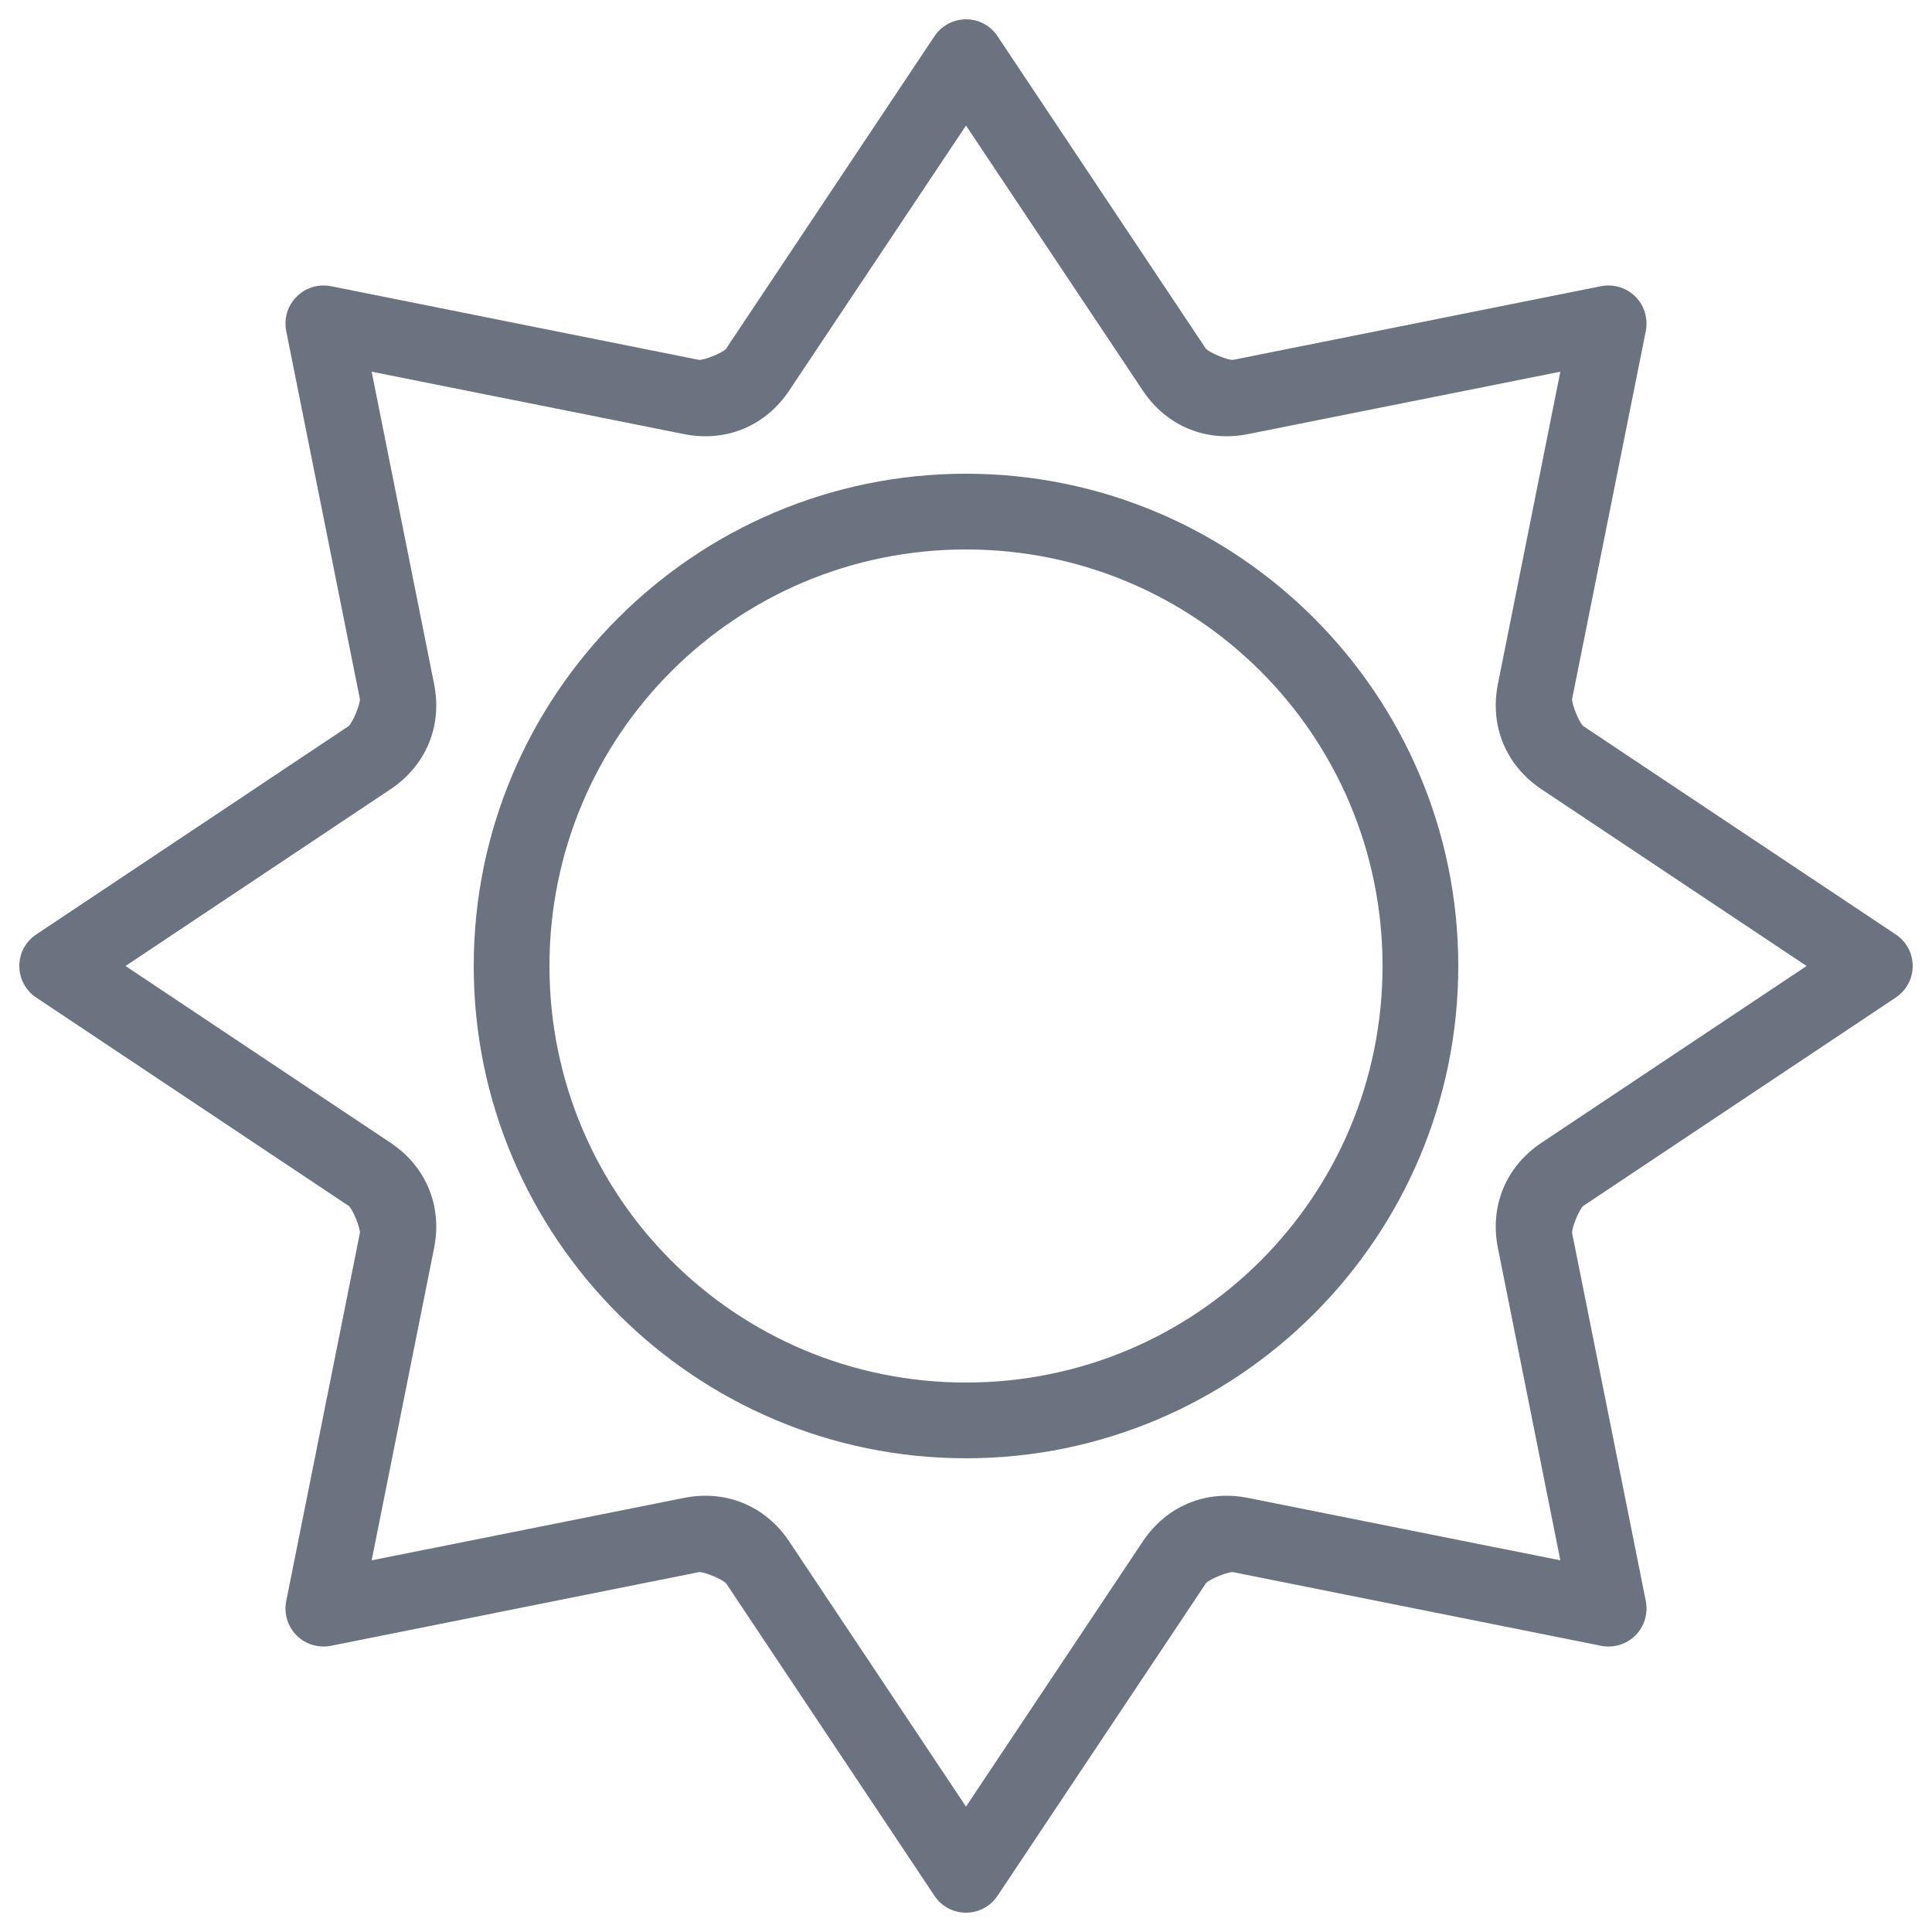 <svg width="100" height="100" viewBox="0 0 100 100" fill="none" xmlns="http://www.w3.org/2000/svg">
<path d="M49.969 1.001C49.326 1.008 48.729 1.337 48.369 1.873L37.597 18.028C37.597 18.036 37.597 18.036 37.597 18.036C37.459 18.242 36.403 18.671 36.165 18.625L17.124 14.812C16.481 14.69 15.815 14.889 15.355 15.356C14.888 15.815 14.689 16.481 14.812 17.125L18.625 36.166C18.671 36.403 18.234 37.459 18.027 37.597L1.873 48.37C1.329 48.729 1 49.342 1 50C1 50.659 1.329 51.271 1.873 51.631L18.027 62.403C18.035 62.403 18.035 62.403 18.035 62.403C18.242 62.541 18.671 63.598 18.625 63.835L14.812 82.884C14.689 83.519 14.888 84.185 15.355 84.652C15.815 85.112 16.481 85.311 17.124 85.188L36.165 81.375C36.41 81.329 37.459 81.766 37.597 81.973L48.369 98.127C48.729 98.671 49.342 99 50 99C50.658 99 51.271 98.671 51.631 98.127L62.403 81.973C62.403 81.965 62.403 81.965 62.403 81.965C62.541 81.758 63.597 81.329 63.835 81.375L82.884 85.188C83.519 85.311 84.185 85.112 84.652 84.645C85.112 84.185 85.311 83.519 85.188 82.876L81.375 63.835C81.329 63.59 81.758 62.541 81.965 62.403C81.965 62.403 81.965 62.403 81.972 62.403L98.127 51.631C98.671 51.271 99 50.659 99 50C99 49.342 98.671 48.729 98.127 48.37L81.972 37.597C81.965 37.597 81.965 37.597 81.965 37.597C81.758 37.459 81.329 36.403 81.375 36.166L85.188 17.125C85.311 16.481 85.112 15.815 84.644 15.348C84.185 14.889 83.519 14.69 82.876 14.812L63.835 18.625C63.59 18.671 62.541 18.235 62.403 18.028L51.631 1.873C51.263 1.314 50.636 0.985 49.969 1.001ZM50 6.498L59.142 20.202C60.374 22.055 62.426 22.905 64.6 22.468L80.763 19.238L77.532 35.4C77.096 37.574 77.945 39.626 79.798 40.859L93.51 50L79.798 59.142C77.945 60.374 77.096 62.419 77.532 64.601L80.763 80.763L64.6 77.532C62.426 77.096 60.374 77.945 59.142 79.798L50 93.51L40.858 79.798C39.626 77.945 37.574 77.096 35.4 77.532L19.237 80.763L22.468 64.601C22.904 62.426 22.055 60.374 20.202 59.142L6.497 50L20.202 40.859C22.055 39.626 22.904 37.574 22.468 35.4L19.237 19.238L35.4 22.468C37.574 22.905 39.626 22.055 40.858 20.202L50 6.498ZM50 24.52C35.951 24.52 24.52 35.951 24.52 50C24.52 64.049 35.951 75.48 50 75.48C64.049 75.48 75.48 64.049 75.48 50C75.48 35.951 64.049 24.52 50 24.52ZM50 28.44C61.928 28.44 71.56 38.072 71.56 50C71.56 61.929 61.928 71.56 50 71.56C38.072 71.56 28.44 61.929 28.44 50C28.44 38.072 38.072 28.44 50 28.44Z" fill="#6B7280"/>
</svg>

